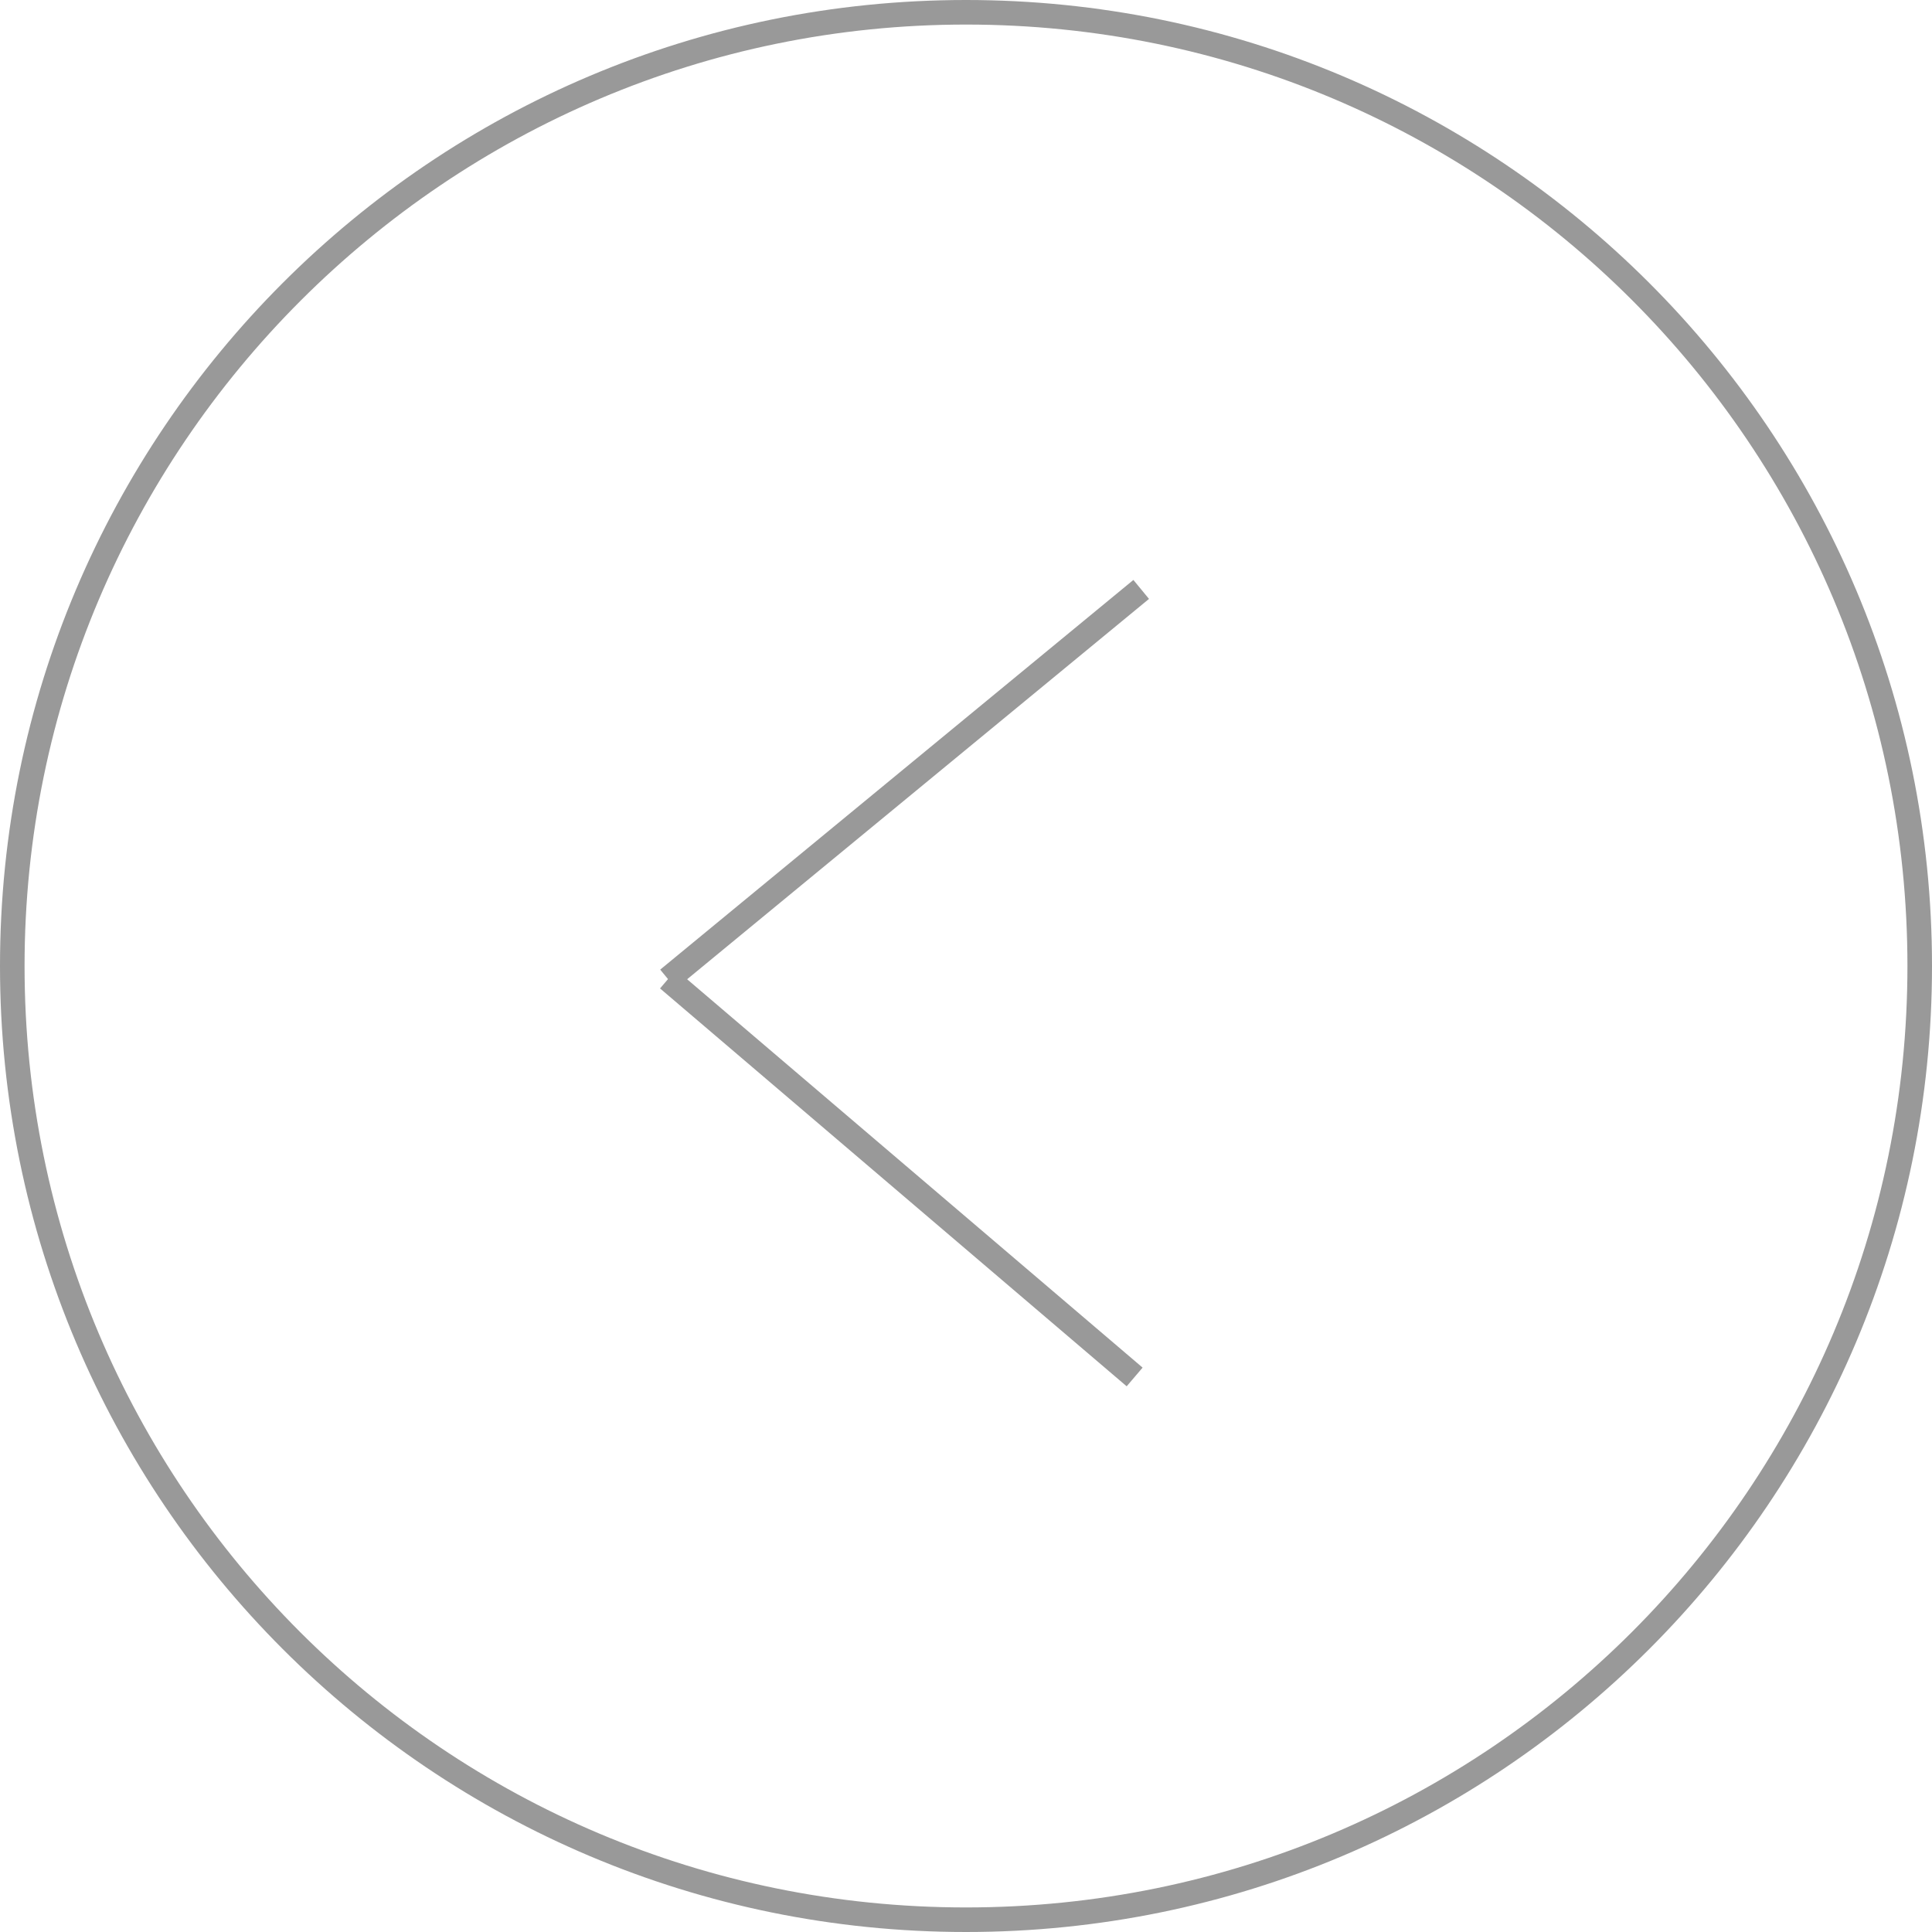 <?xml version="1.0" encoding="utf-8"?>
<!-- Generator: Adobe Illustrator 24.0.0, SVG Export Plug-In . SVG Version: 6.00 Build 0)  -->
<svg version="1.1" id="bcb75767-62bd-4fcc-9eed-dc38a7af25a3"
	 xmlns="http://www.w3.org/2000/svg" xmlns:xlink="http://www.w3.org/1999/xlink" x="0px" y="0px" viewBox="0 0 118 118"
	 style="enable-background:new 0 0 118 118;" xml:space="preserve">
<style type="text/css">
	.st0{fill:#999999;}
	.st1{fill:#999999;stroke:#999999;stroke-width:1.5;stroke-miterlimit:10;}
</style>
<title>cursor_left</title>
<path class="st0" d="M59,1.5c31.8,0,57.5,25.7,57.5,57.5S90.8,116.5,59,116.5S1.5,90.8,1.5,59C1.5,27.3,27.3,1.5,59,1.5 M59,0
	C26.4,0,0,26.4,0,59s26.4,59,59,59s59-26.4,59-59S91.6,0,59,0z"/>
<line class="st1" x1="69.7" y1="36" x2="40.8" y2="59.8"/>
<line class="st1" x1="69.3" y1="84.1" x2="40.8" y2="59.8"/>
</svg>
